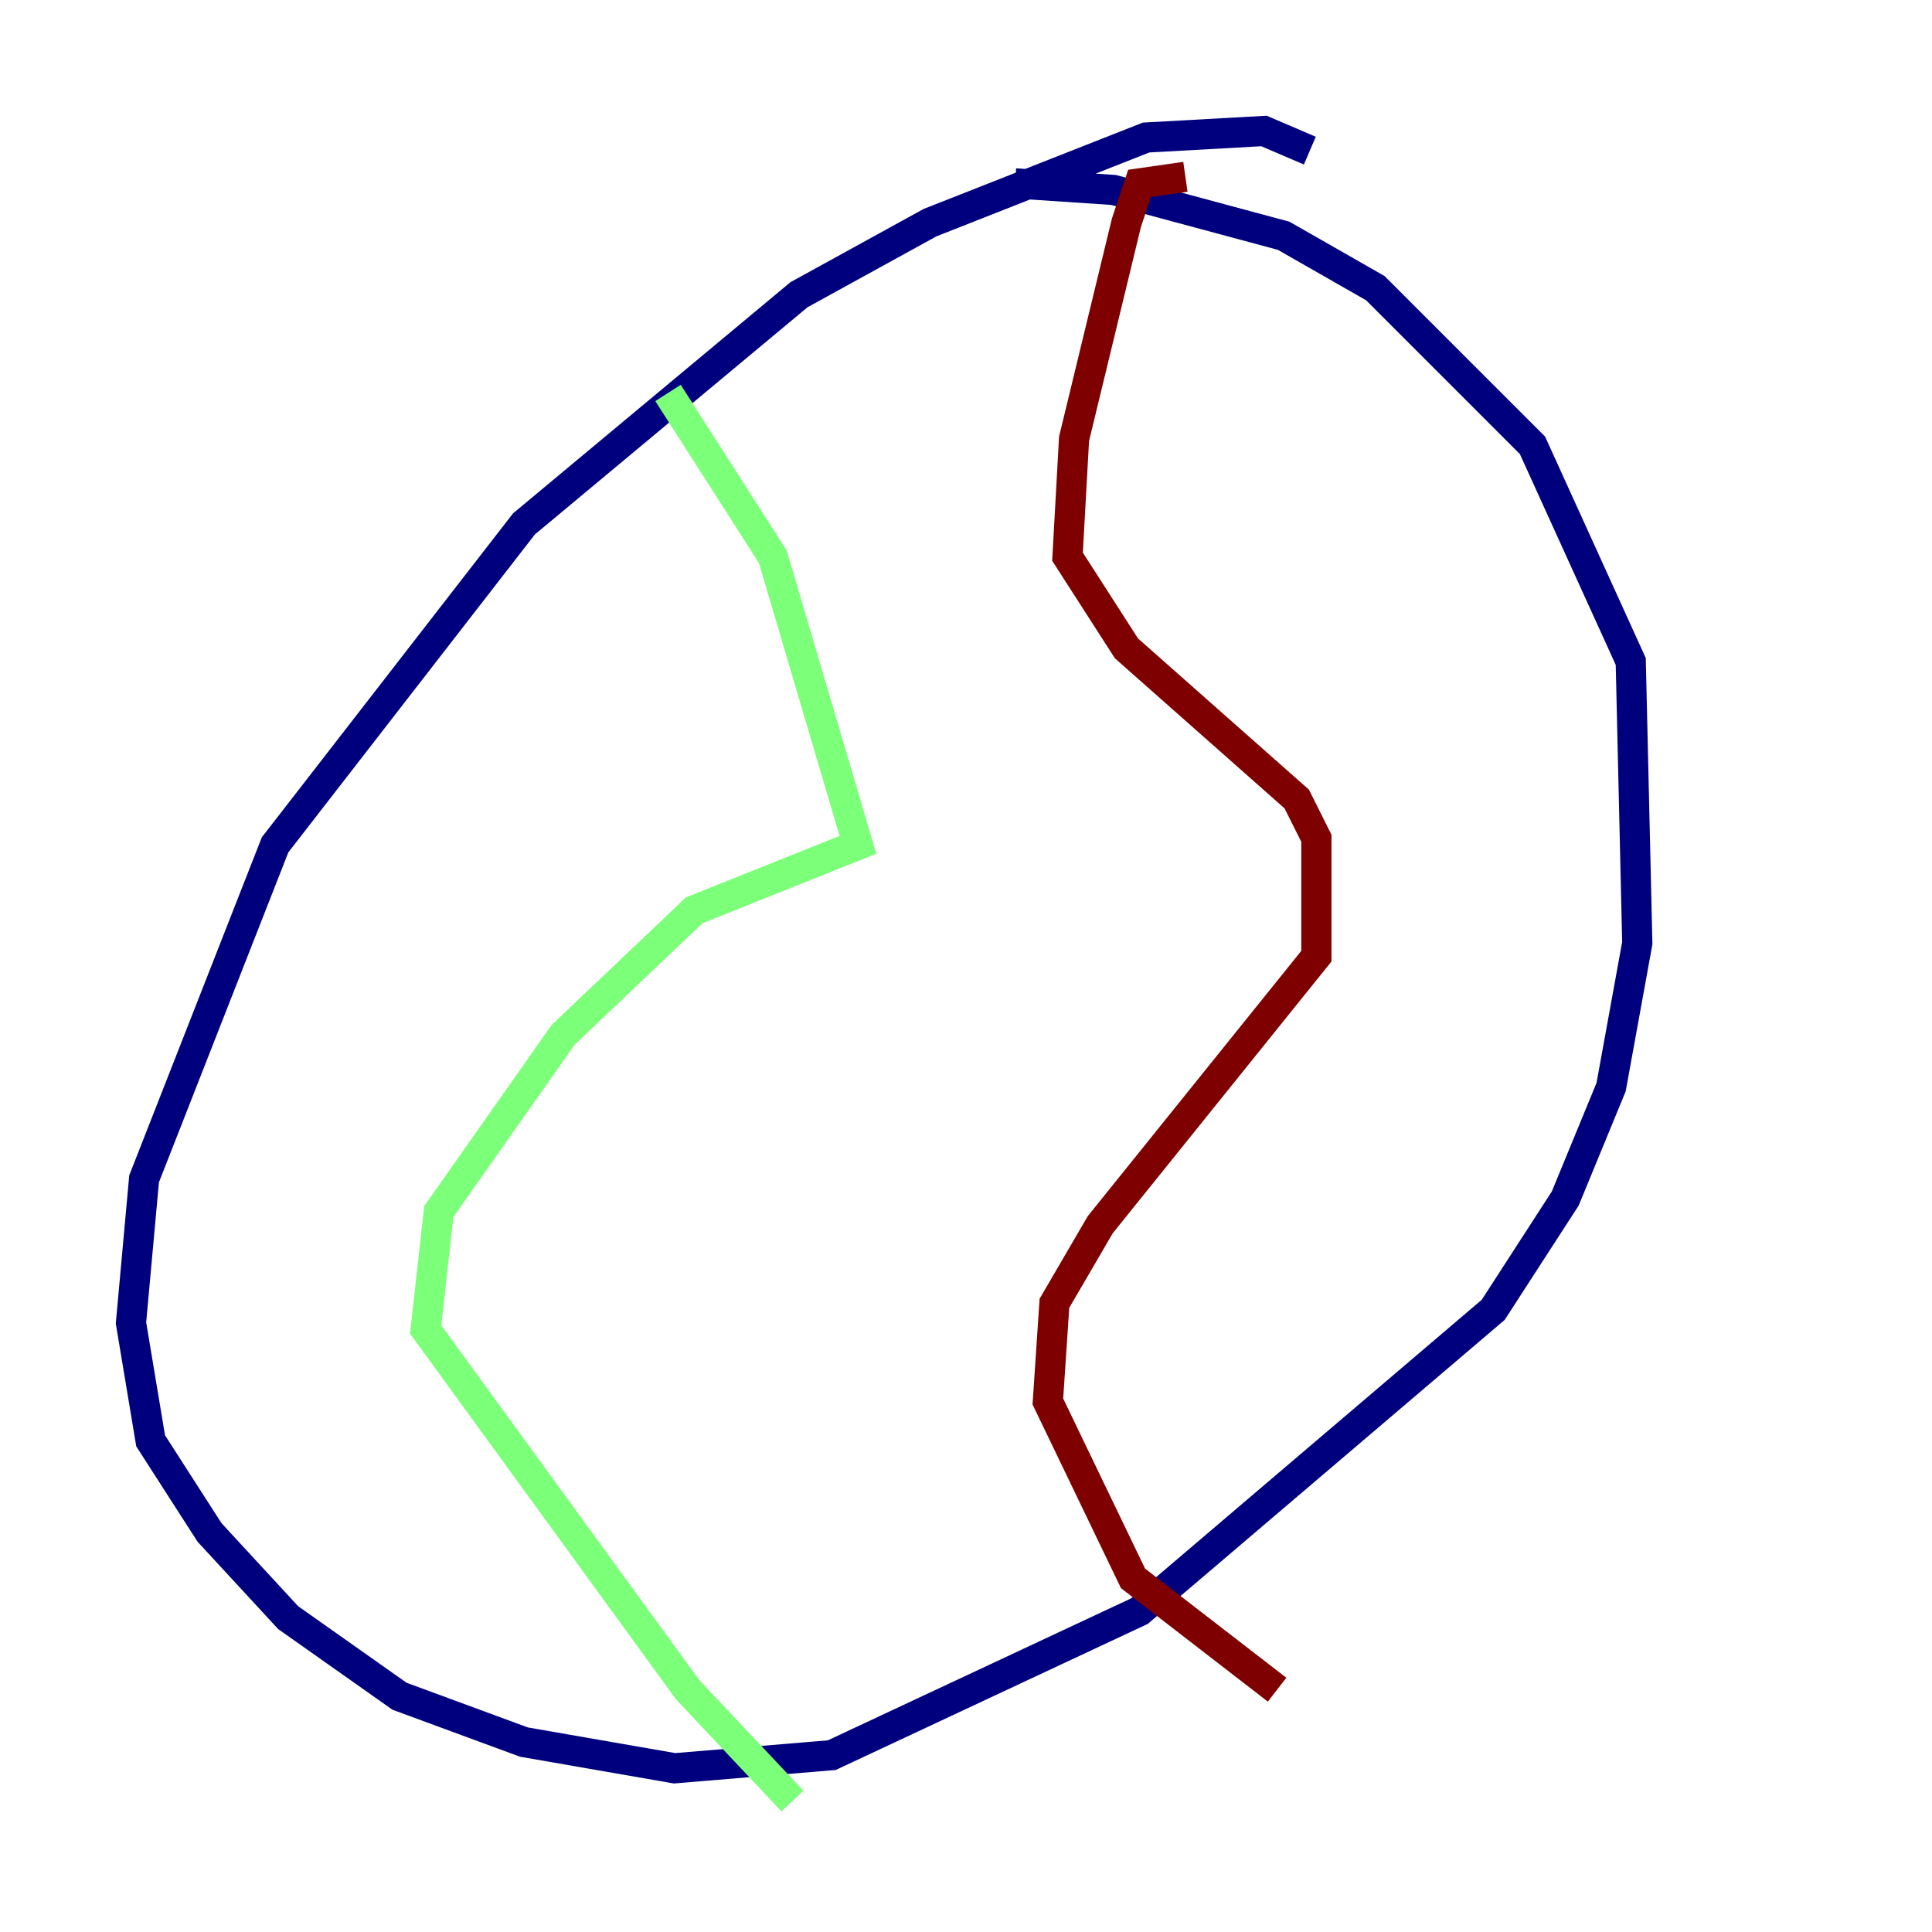 <?xml version="1.0" encoding="utf-8" ?>
<svg baseProfile="tiny" height="128" version="1.2" viewBox="0,0,128,128" width="128" xmlns="http://www.w3.org/2000/svg" xmlns:ev="http://www.w3.org/2001/xml-events" xmlns:xlink="http://www.w3.org/1999/xlink"><defs /><polyline fill="none" points="86.78,9.98 83.742,8.678 75.932,9.112 61.614,14.752 52.936,19.525 34.712,34.712 18.224,55.973 9.546,78.102 8.678,87.647 9.98,95.458 13.885,101.532 19.091,107.173 26.468,112.38 34.712,115.417 44.691,117.153 55.105,116.285 75.498,106.739 98.929,86.78 103.702,79.403 106.739,72.027 108.475,62.481 108.041,43.824 101.532,29.505 91.119,19.091 85.044,15.62 73.763,12.583 67.254,12.149" stroke="#00007f" stroke-width="2" /><polyline fill="none" points="44.258,26.034 51.2,36.881 56.841,55.973 45.993,60.312 37.315,68.556 29.071,80.271 28.203,88.081 45.559,111.946 52.502,119.322" stroke="#7cff79" stroke-width="2" /><polyline fill="none" points="78.536,11.715 75.498,12.149 74.63,14.752 71.159,29.071 70.725,36.881 74.63,42.956 85.912,52.936 87.214,55.539 87.214,63.349 72.895,81.139 69.858,86.346 69.424,92.854 75.064,104.57 84.61,111.946" stroke="#7f0000" stroke-width="2" /></svg>